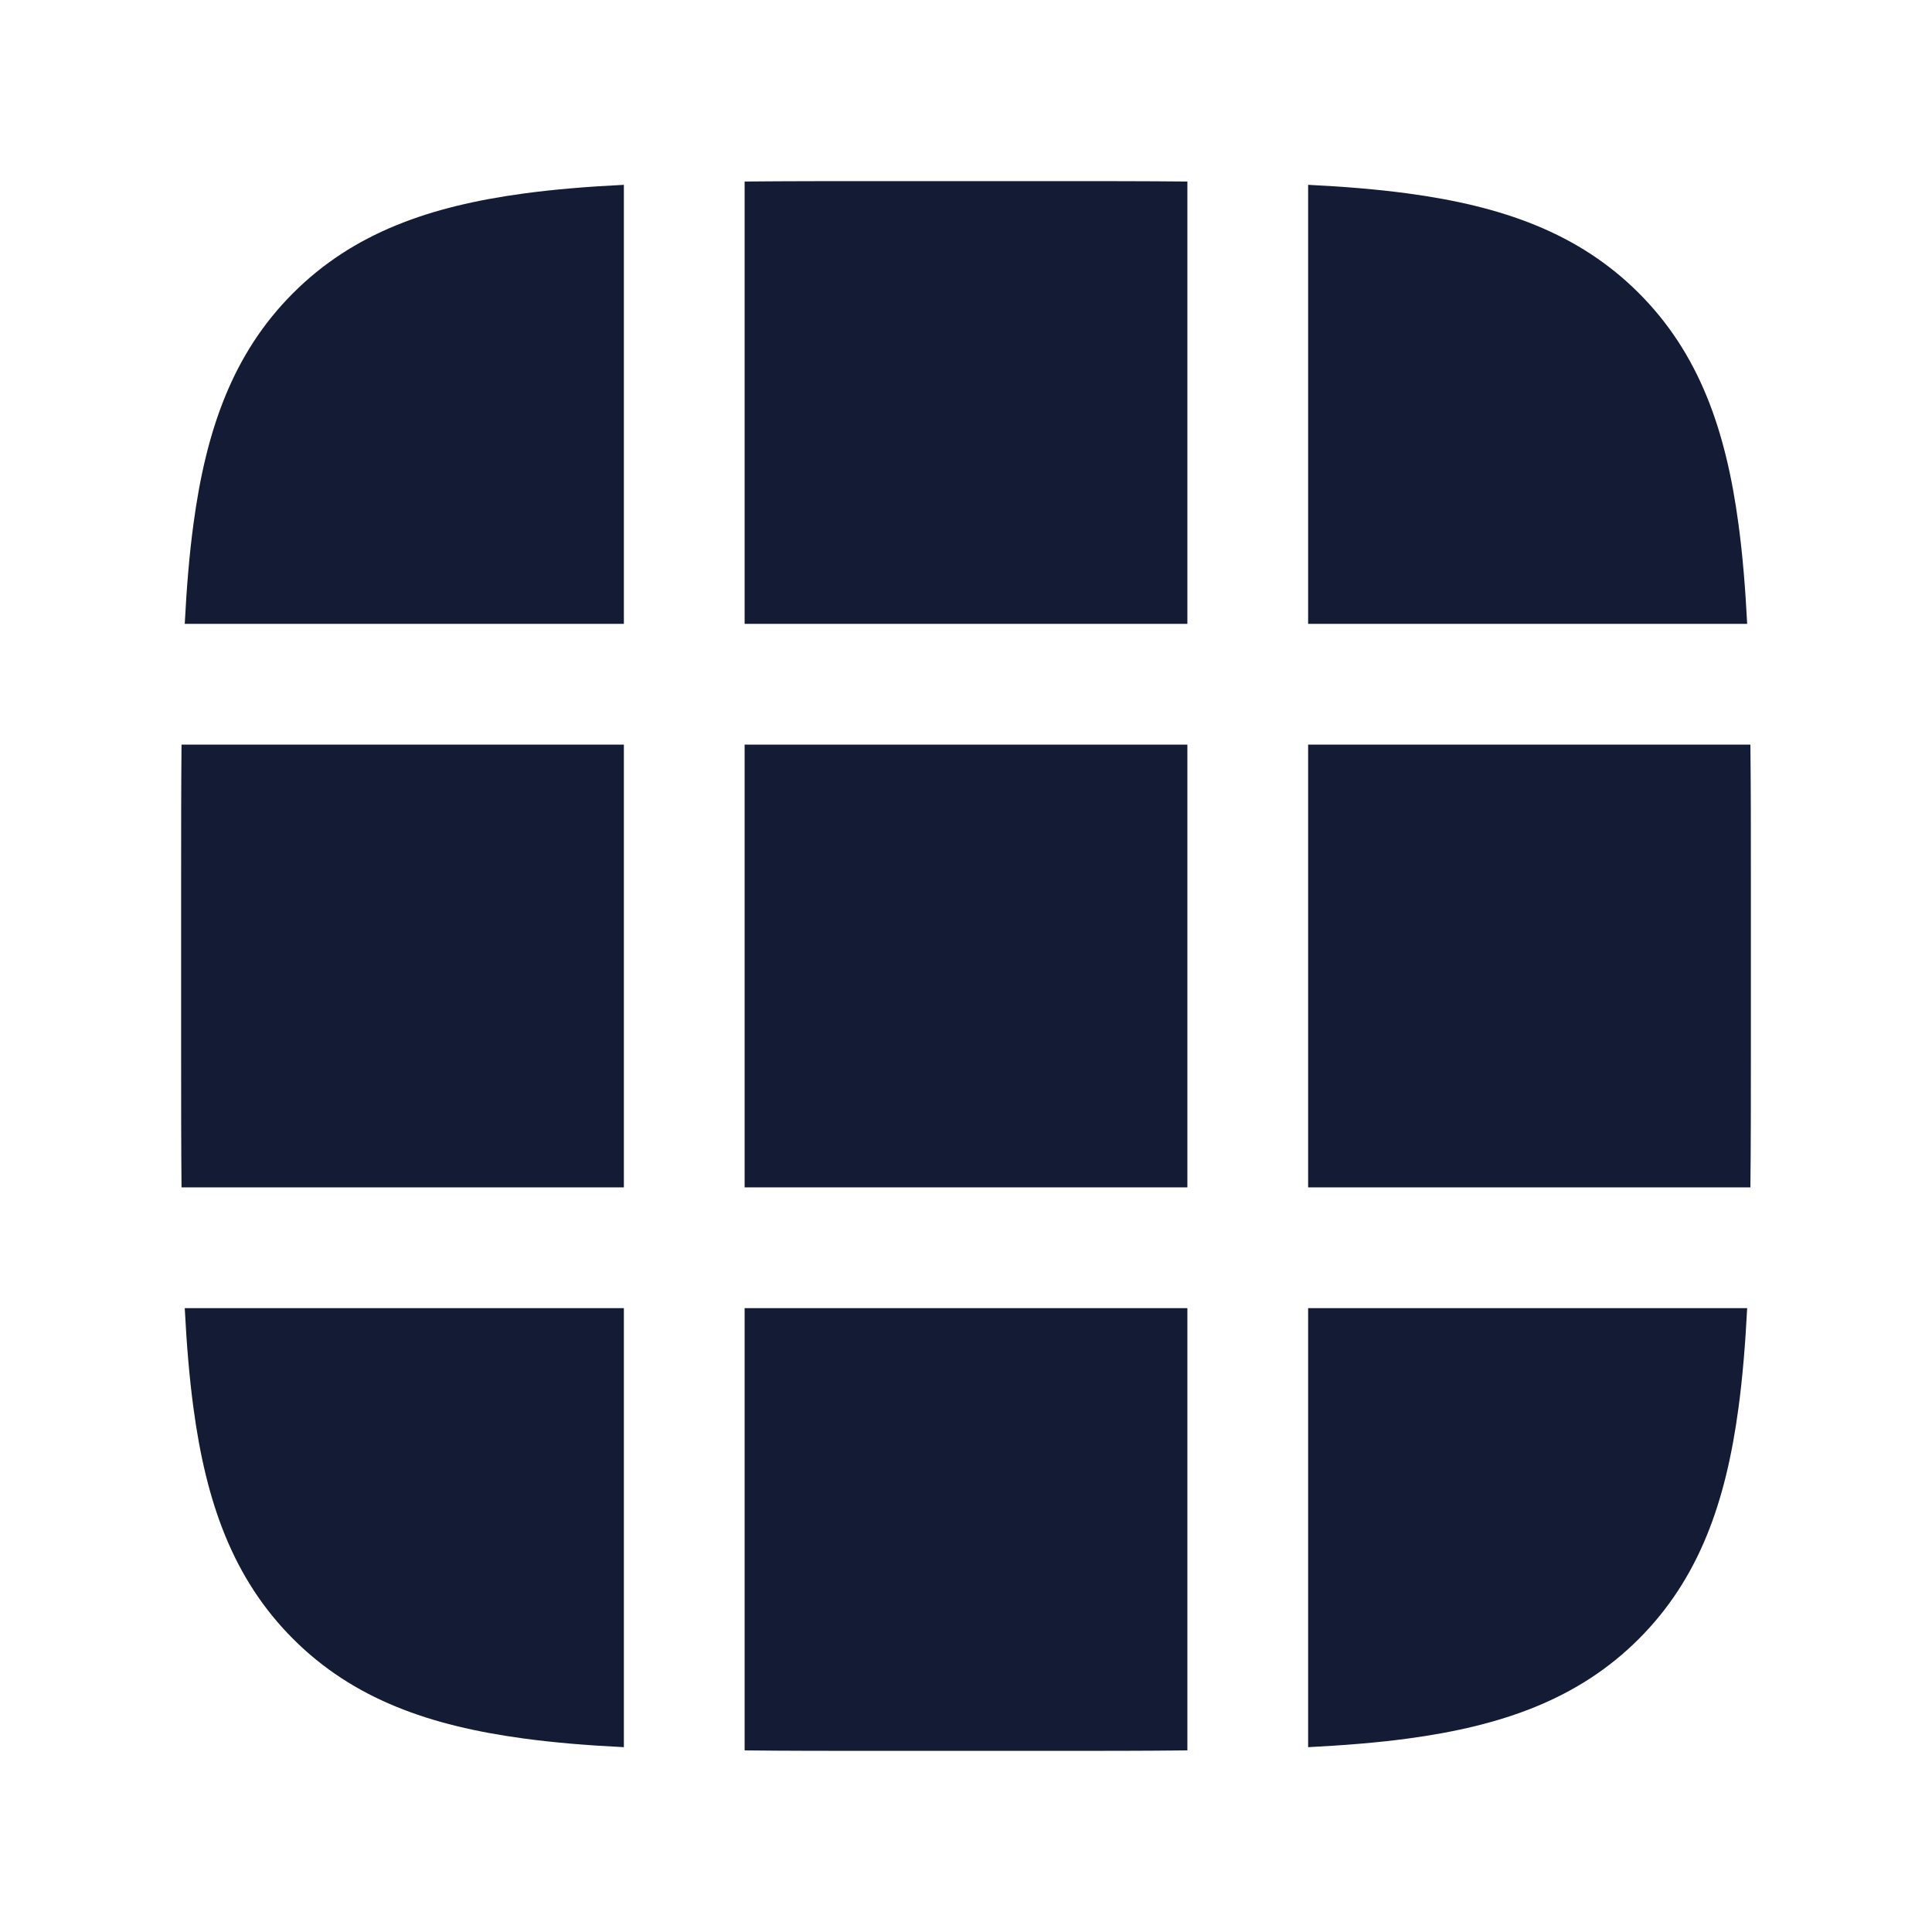 <svg width="24" height="24" viewBox="0 0 24 24" fill="none" xmlns="http://www.w3.org/2000/svg">
<path d="M7.75 2.296C7.301 2.318 6.888 2.352 6.511 2.403C5.338 2.561 4.389 2.893 3.641 3.641C2.892 4.39 2.56 5.339 2.403 6.511C2.352 6.888 2.318 7.301 2.295 7.75H7.75V2.296Z" fill="#141B34"/>
<path d="M2.255 9.25C2.25 9.775 2.25 10.338 2.25 10.944V13.056C2.25 13.662 2.25 14.225 2.255 14.75H7.75V9.25H2.255Z" fill="#141B34"/>
<path d="M2.295 16.25C2.318 16.699 2.352 17.112 2.403 17.489C2.56 18.661 2.892 19.61 3.641 20.359C4.389 21.107 5.338 21.439 6.511 21.597C6.888 21.648 7.301 21.682 7.75 21.704V16.25H2.295Z" fill="#141B34"/>
<path d="M9.25 21.744C9.775 21.75 10.338 21.75 10.943 21.75H13.056C13.661 21.75 14.225 21.75 14.75 21.744V16.25H9.25V21.744Z" fill="#141B34"/>
<path d="M16.25 21.704C16.699 21.681 17.111 21.648 17.489 21.597C18.661 21.439 19.61 21.107 20.358 20.359C21.107 19.61 21.439 18.661 21.596 17.489C21.647 17.112 21.681 16.699 21.704 16.25H16.25V21.704Z" fill="#141B34"/>
<path d="M21.744 14.75C21.75 14.225 21.75 13.662 21.75 13.056V10.944C21.75 10.338 21.75 9.775 21.744 9.25H16.25V14.75H21.744Z" fill="#141B34"/>
<path d="M21.704 7.75C21.681 7.301 21.647 6.888 21.596 6.511C21.439 5.339 21.107 4.39 20.358 3.641C19.61 2.893 18.661 2.561 17.489 2.403C17.111 2.352 16.699 2.318 16.25 2.296V7.75H21.704Z" fill="#141B34"/>
<path d="M14.75 2.255C14.225 2.25 13.661 2.25 13.056 2.25H10.943C10.338 2.25 9.775 2.25 9.25 2.255V7.75H14.75V2.255Z" fill="#141B34"/>
<path d="M9.25 14.75V9.25H14.75V14.75H9.25Z" fill="#141B34"/>
</svg>
